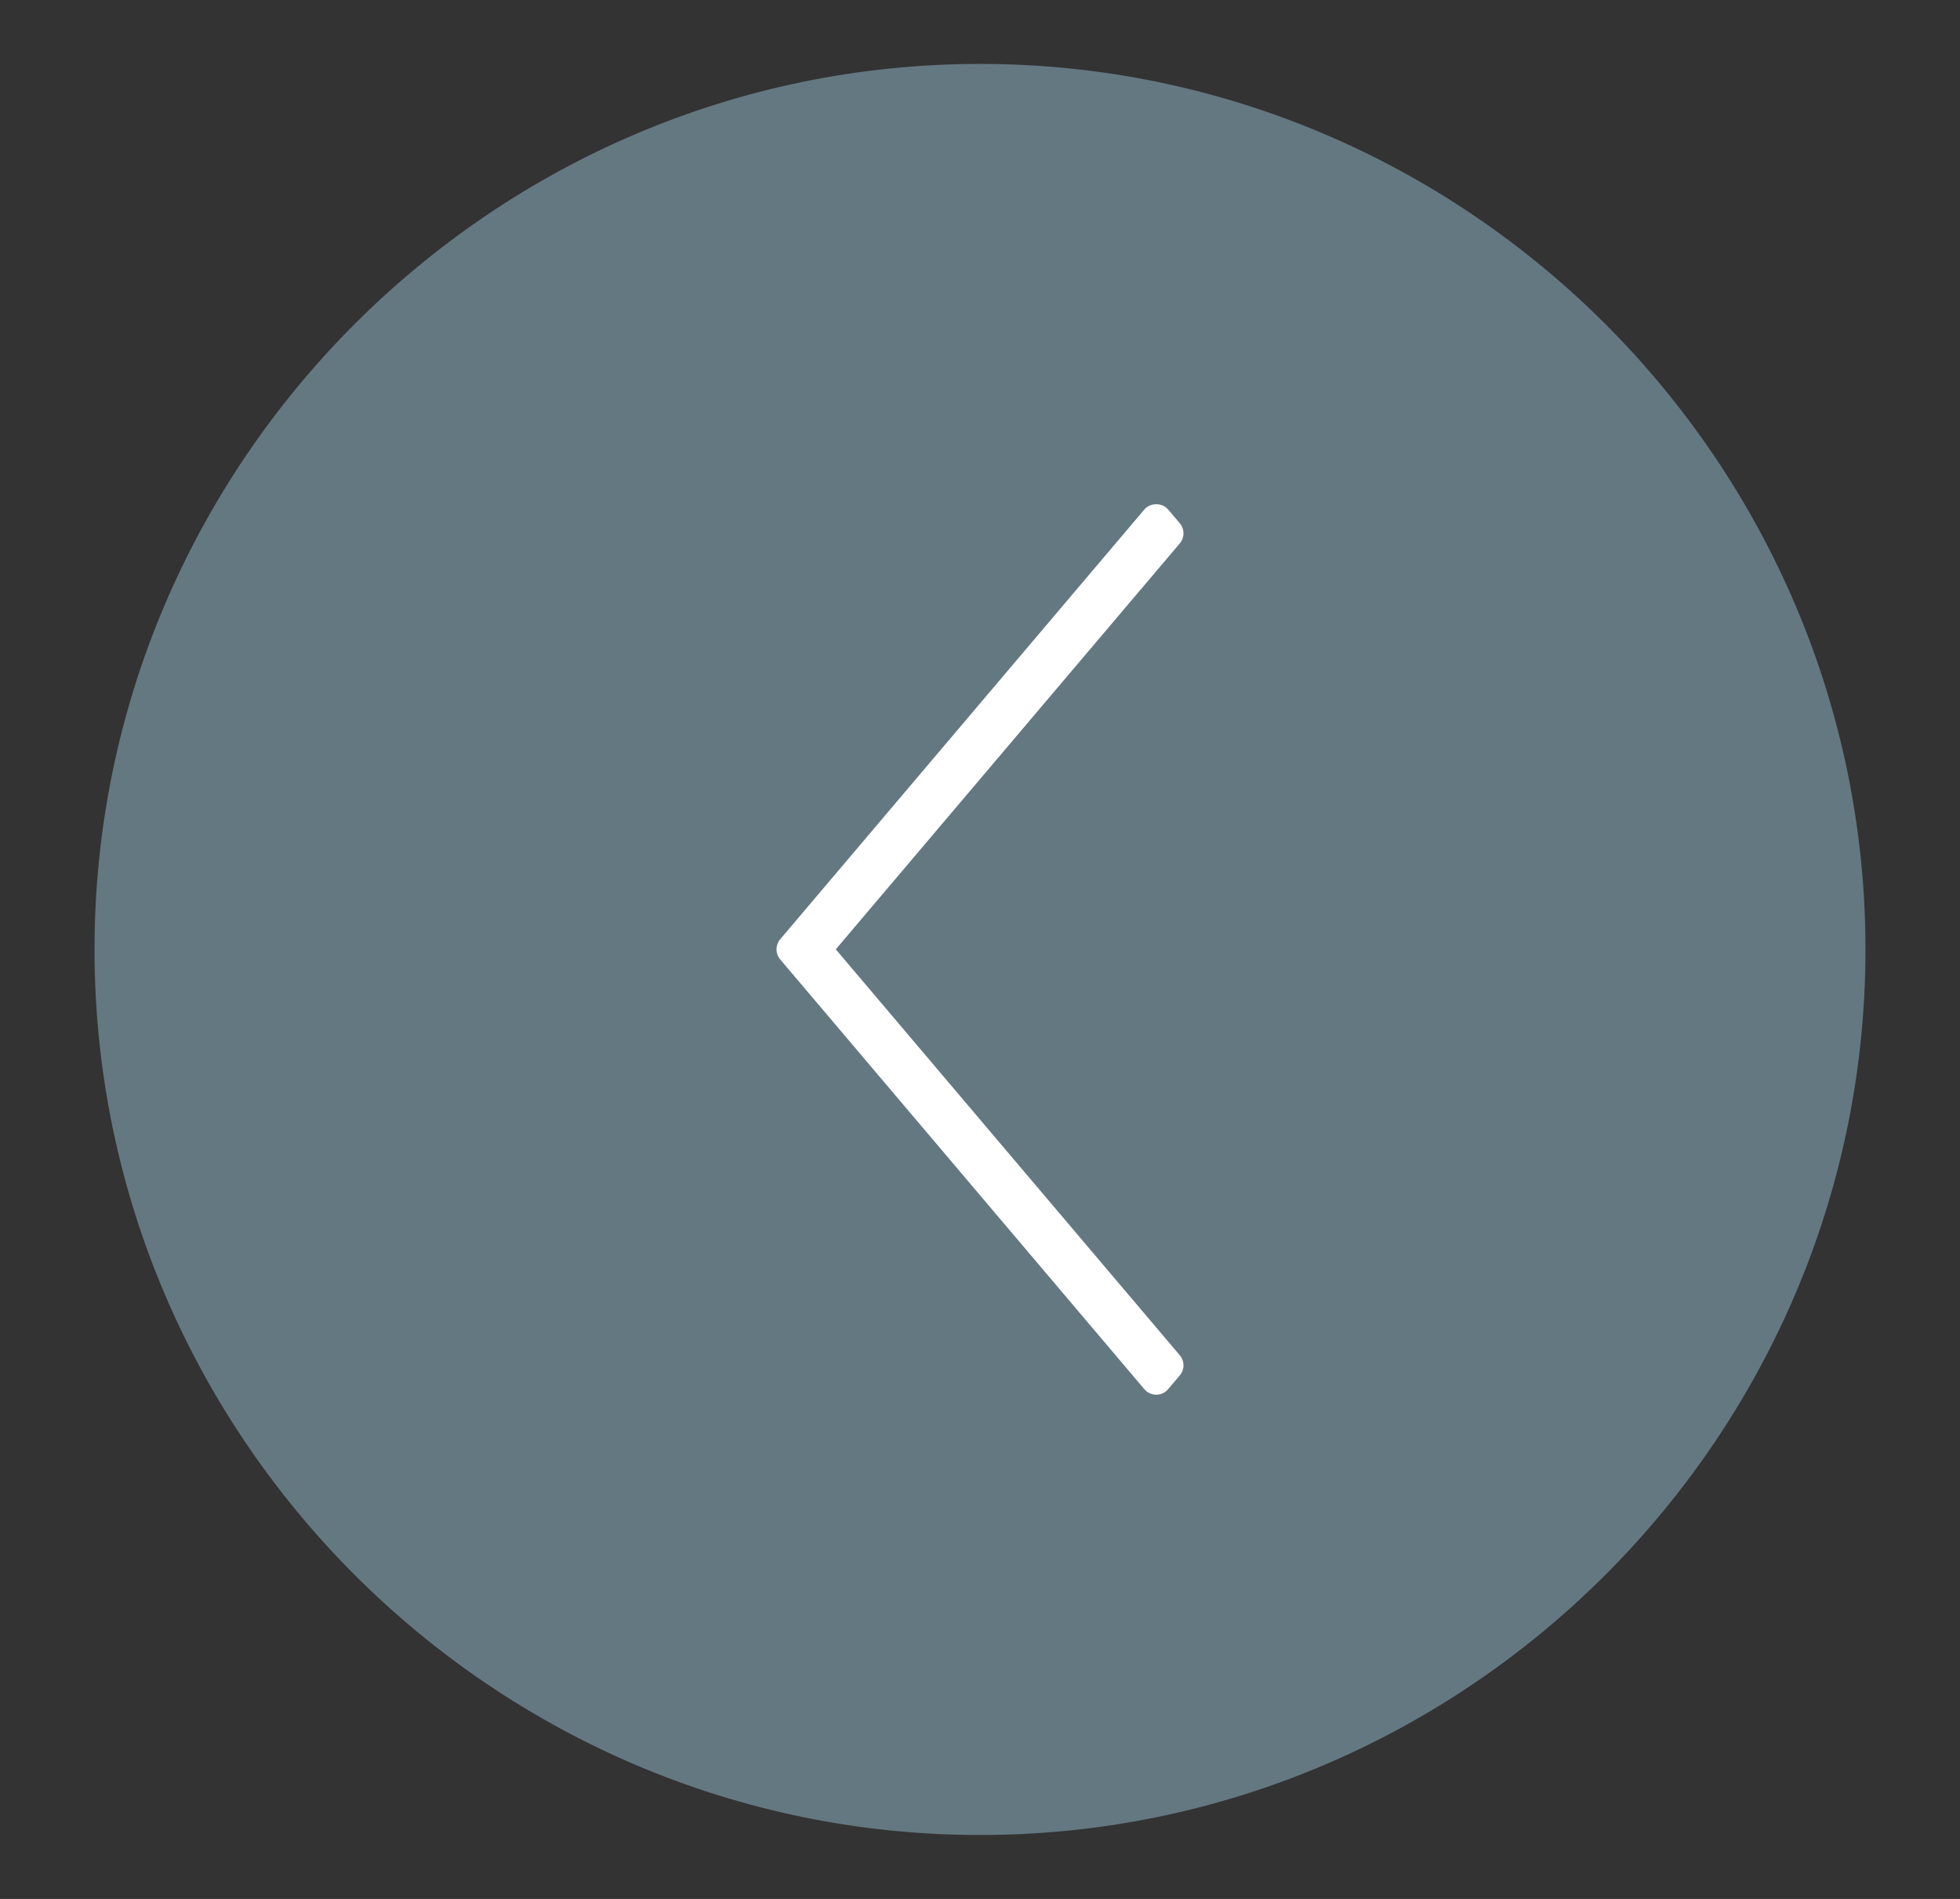 <?xml version="1.0" encoding="utf-8"?>
<!-- Generator: Adobe Illustrator 19.2.1, SVG Export Plug-In . SVG Version: 6.00 Build 0)  -->
<svg version="1.1" id="Слой_1" xmlns="http://www.w3.org/2000/svg" xmlns:xlink="http://www.w3.org/1999/xlink" x="0px" y="0px"
	 viewBox="0 0 350.963 340" style="enable-background:new 0 0 350.963 340;" xml:space="preserve">
<rect x="0" y="0" width="350.963" height="340" fill="#333333" stroke="none"/>
<style type="text/css">
	.st0{fill:#647882;}
	.st1{fill:#FFFFFF;}
</style>
<g>
	<g>
		<path class="st0" d="M16.926,170c0,87.205,71.35,158.555,158.555,158.555S334.037,257.205,334.037,170
			S262.687,11.445,175.482,11.445S16.926,82.795,16.926,170z"/>
	</g>
	<path class="st1" d="M149.658,169.977l61.604-72.69c0.88-1.038,0.875-2.559-0.005-3.597l-2.097-2.472
		c-1.054-1.255-3.184-1.244-4.243,0l-65.217,76.961c-0.875,1.038-0.875,2.559,0,3.597l65.217,76.96
		c0.532,0.625,1.304,0.983,2.124,0.983c0.815,0,1.592-0.359,2.119-0.983l2.097-2.472c0.88-1.038,0.886-2.559,0.005-3.597
		L149.658,169.977z"/>
</g>
</svg>
